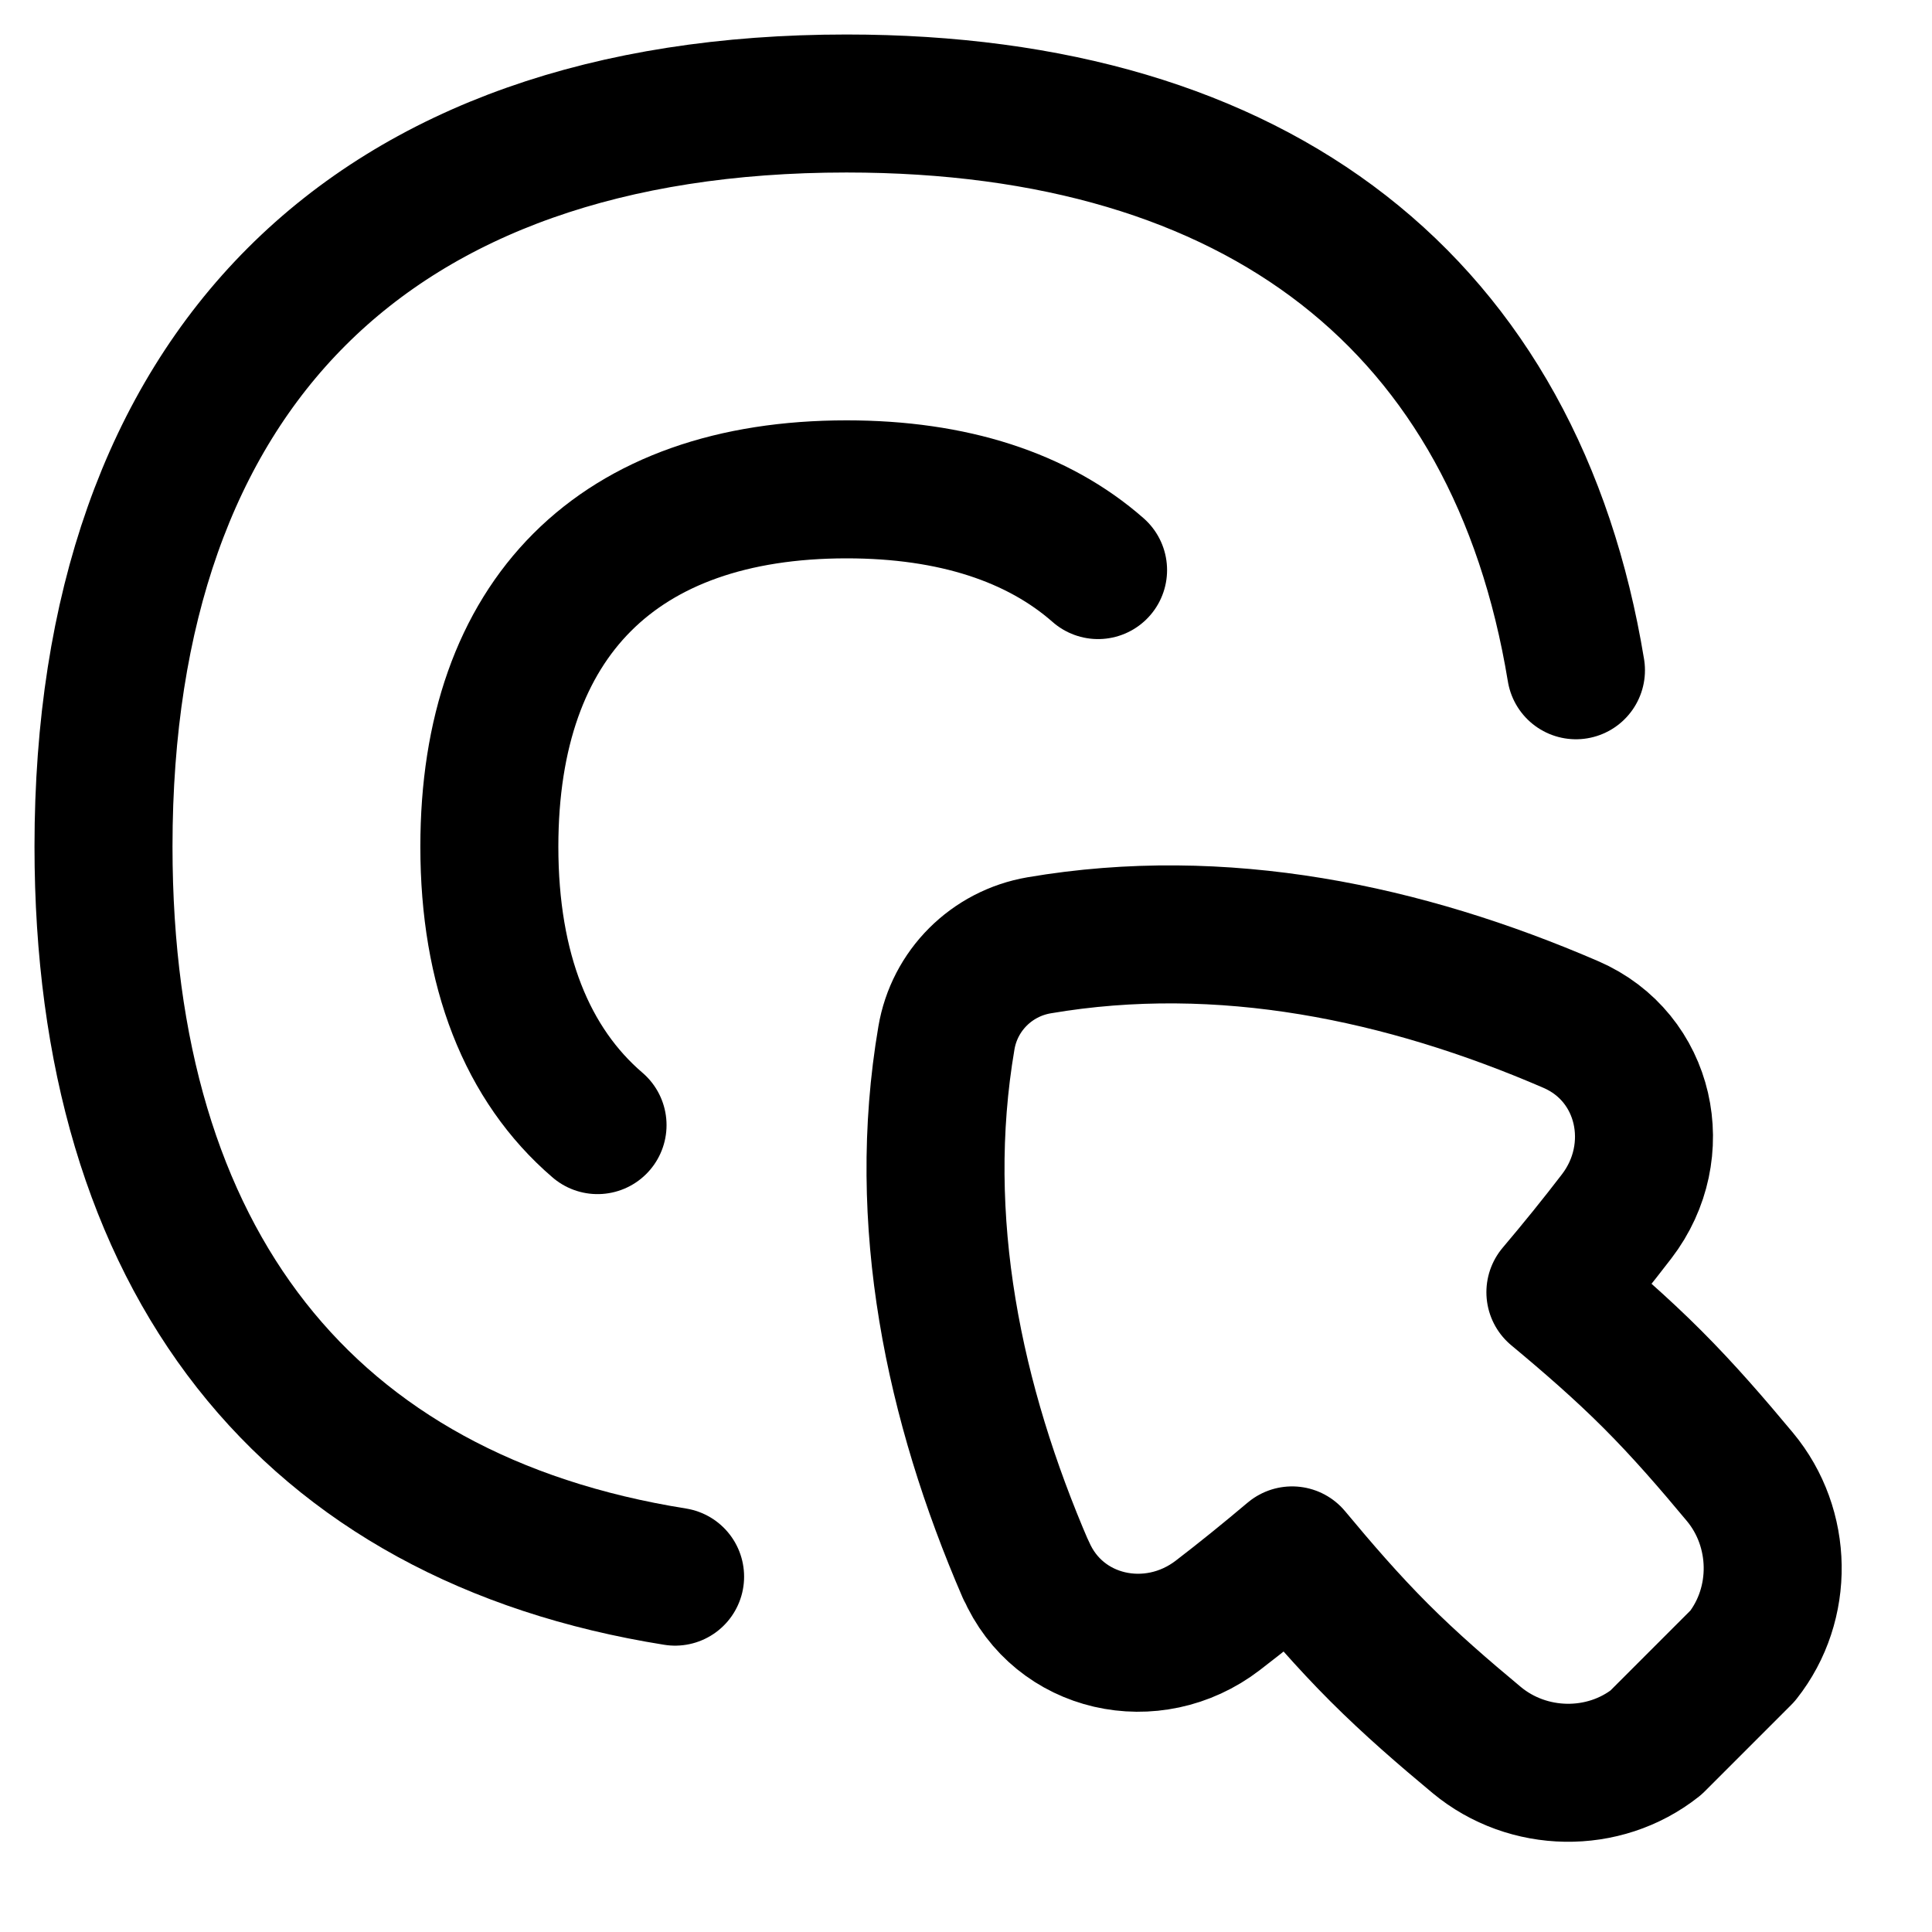 <svg xmlns="http://www.w3.org/2000/svg" fill="none" viewBox="0 0 14 14" id="Arrow-Cursor-Click-2--Streamline-Flex">
  <desc>
    Arrow Cursor Click 2 Streamline Icon: https://streamlinehq.com
  </desc>
  <g id="arrow-cursor-click-2--mouse-select-cursor-clicks-point">
    <path id="Vector" stroke="#000000" stroke-linecap="round" stroke-linejoin="round" d="M11.42 4.857C10.985 2.213 9.129 0.75 6.134 0.75 2.688 0.75 0.75 2.688 0.75 6.134c0 3.007 1.476 4.866 4.142 5.291" stroke-width="1"></path>
    <path id="Vector_2" stroke="#000000" stroke-linecap="round" stroke-linejoin="round" d="M7.957 4.131c-0.436 -0.383 -1.051 -0.585 -1.822 -0.585 -1.657 0 -2.589 0.932 -2.589 2.589 0 0.895 0.272 1.579 0.784 2.018" stroke-width="1"></path>
    <path id="Union" stroke="#000000" stroke-linecap="round" stroke-linejoin="round" d="M7.434 11.374c0.236 0.546 0.918 0.694 1.39 0.332 0.18 -0.138 0.36 -0.284 0.539 -0.435 0.198 0.238 0.404 0.477 0.631 0.704 0.228 0.228 0.469 0.436 0.707 0.634 0.371 0.308 0.92 0.318 1.298 0.019L12.627 12c0.299 -0.378 0.29 -0.927 -0.019 -1.298 -0.199 -0.239 -0.406 -0.479 -0.634 -0.707 -0.227 -0.227 -0.465 -0.433 -0.703 -0.631 0.155 -0.183 0.303 -0.366 0.444 -0.55 0.362 -0.472 0.214 -1.154 -0.332 -1.39 -1.205 -0.521 -2.527 -0.8 -3.853 -0.574 -0.345 0.059 -0.614 0.328 -0.672 0.672 -0.226 1.326 0.054 2.647 0.575 3.853Z" stroke-width="1"></path>
  </g>
</svg>